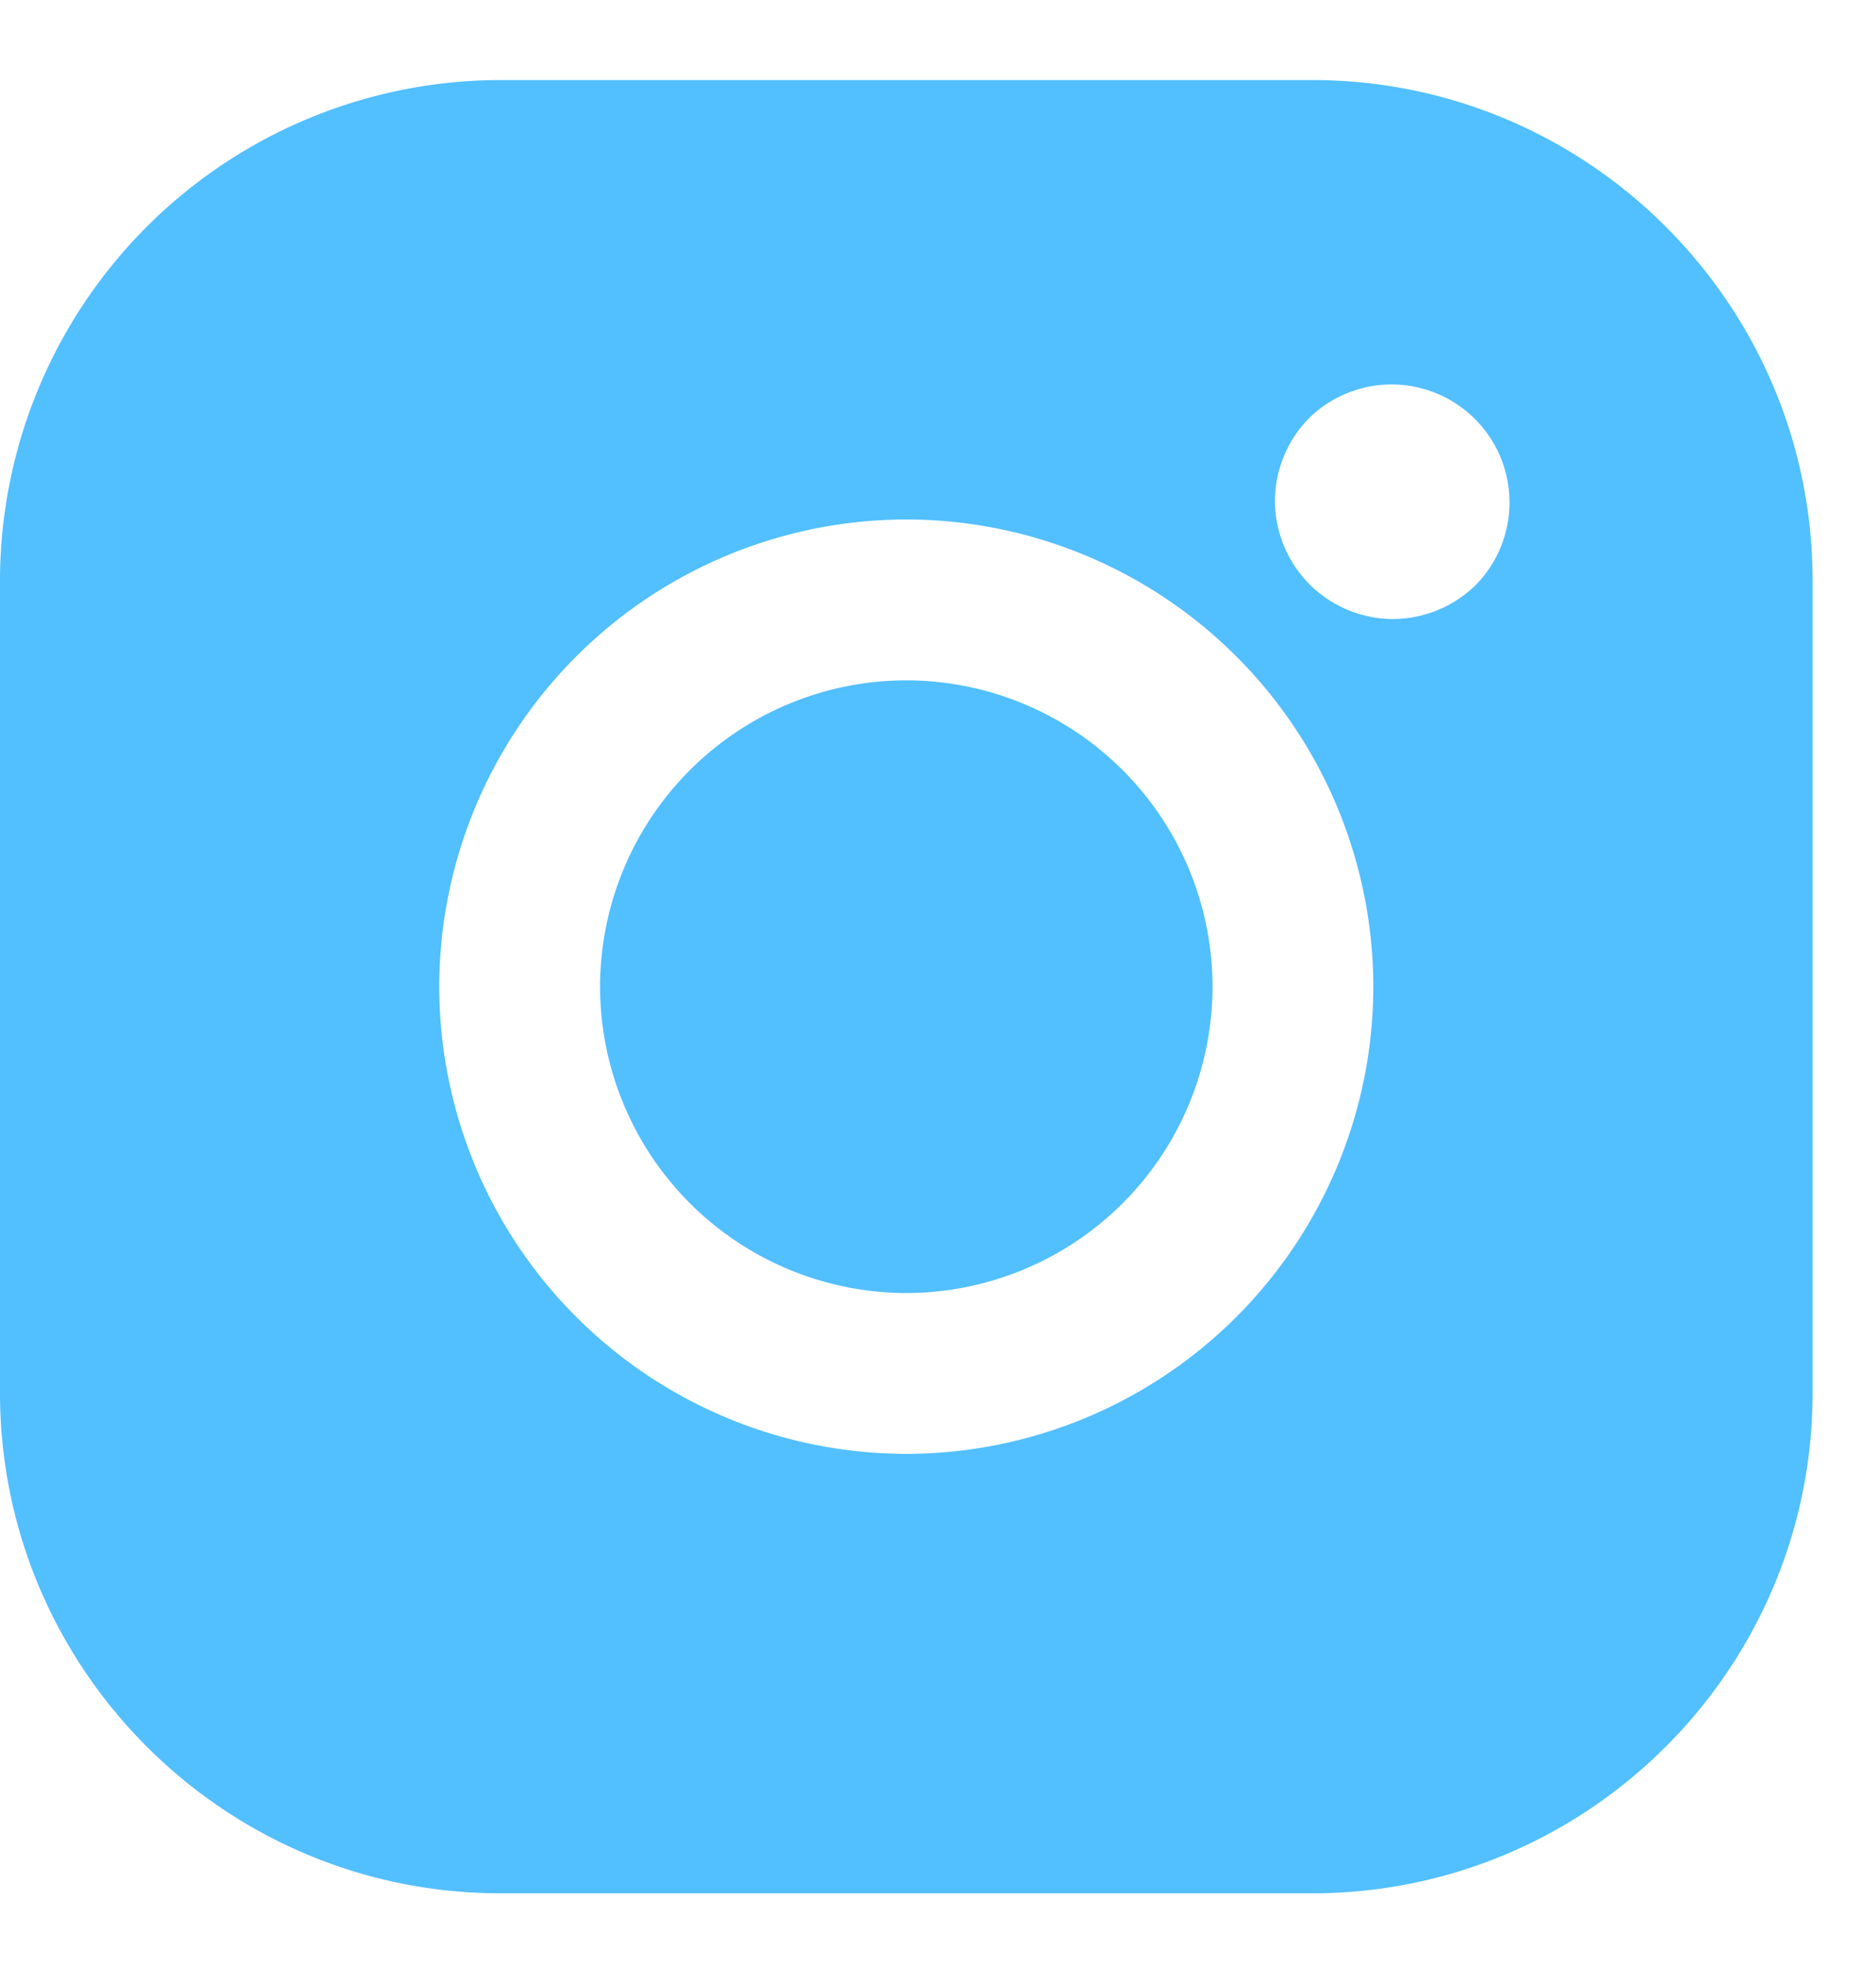 <svg width="21" height="22" fill="none" xmlns="http://www.w3.org/2000/svg"><path fill-rule="evenodd" clip-rule="evenodd" d="M14.69.896H5.6a5.606 5.606 0 00-5.6 5.6v9.09c0 3.088 2.512 5.6 5.6 5.6h9.09c3.088 0 5.6-2.512 5.6-5.6v-9.09c0-3.088-2.512-5.6-5.6-5.6zm-4.545 4.917a5.234 5.234 0 00-5.228 5.228 5.234 5.234 0 005.228 5.228 5.234 5.234 0 005.228-5.228 5.234 5.234 0 00-5.228-5.228zm0 8.656a3.432 3.432 0 01-3.428-3.428 3.432 3.432 0 013.428-3.428 3.432 3.432 0 013.428 3.428 3.432 3.432 0 01-3.428 3.428zm4.515-9.796a1.32 1.32 0 011.866 1.867 1.333 1.333 0 01-.934.387 1.33 1.33 0 01-.932-.387 1.331 1.331 0 01-.388-.933c0-.349.142-.69.388-.934z" fill="#52BFFF"/></svg>